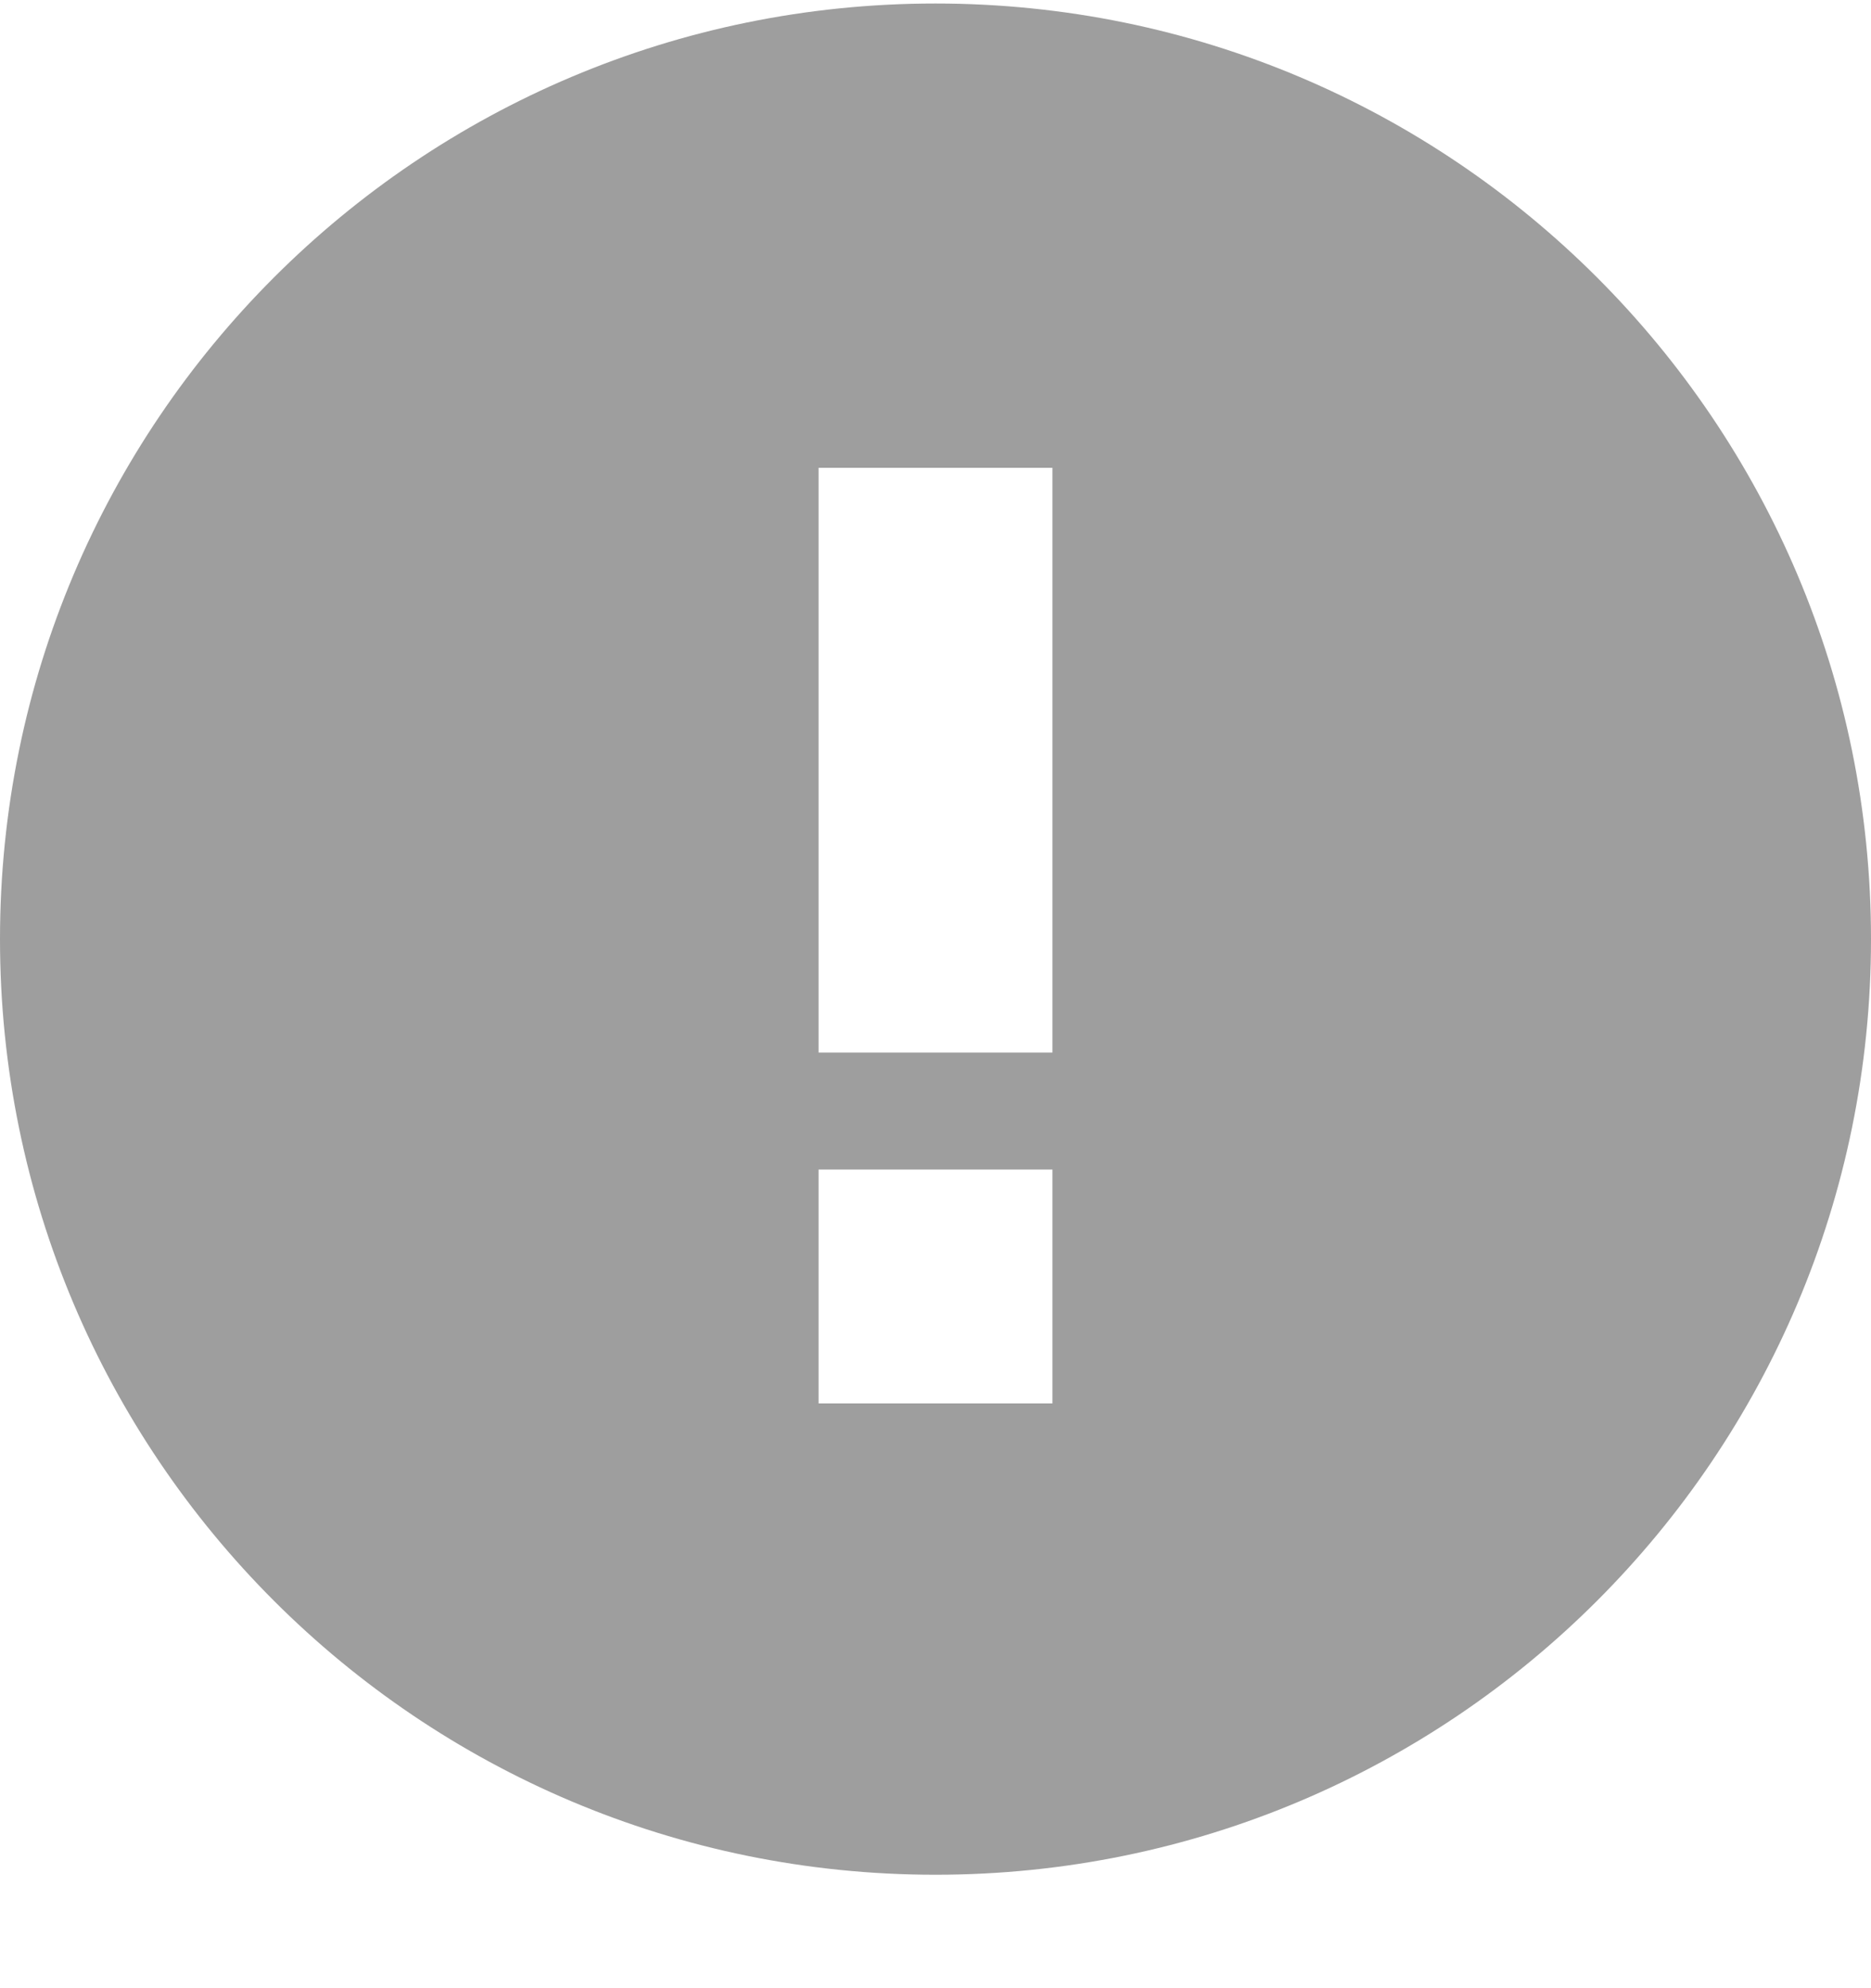 <svg width="16" height="17" viewBox="0 0 16 17" fill="none" xmlns="http://www.w3.org/2000/svg">
<path fill-rule="evenodd" clip-rule="evenodd" d="M8 0.03C3.58 0.03 0 3.61 0 8.03C0 12.45 3.58 16.03 8 16.03C12.42 16.03 16 12.45 16 8.03C16 3.61 12.42 0.03 8 0.03ZM9 12H7V10H9V12ZM9 9H7V4H9V9Z" fill="#9E9E9E"/>
</svg>
